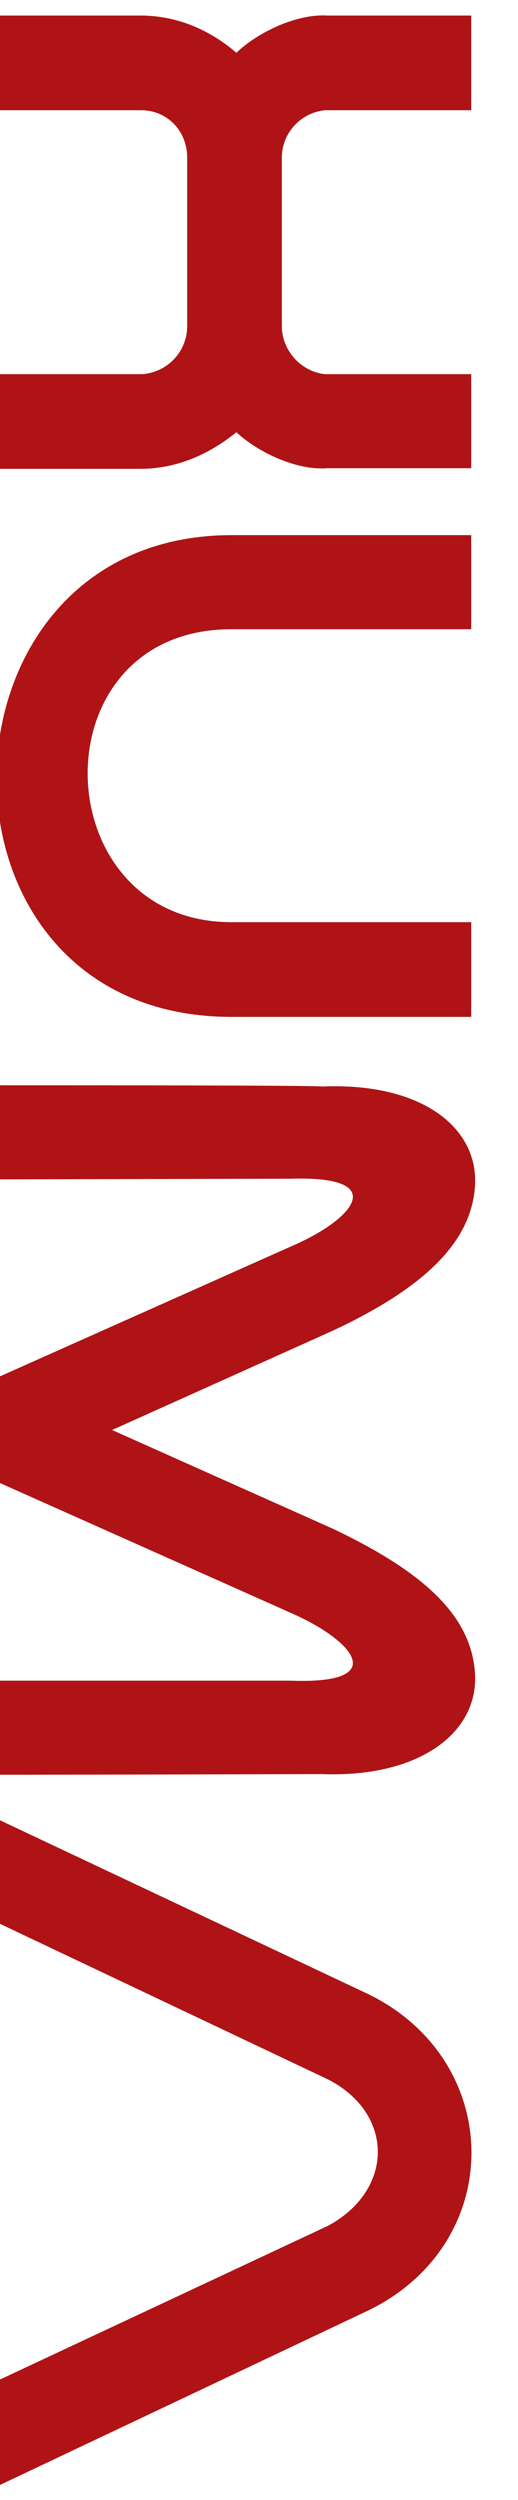 <svg width="183" height="883" viewBox="0 0 183 883" fill="none" xmlns="http://www.w3.org/2000/svg">
<g filter="url(#filter0_d_812_1814)">
<path d="M83.517 148.668C74.151 156.25 63.001 161.379 50.29 161.602L-1 161.602V128.152L50.29 128.152C59.21 127.483 66.123 120.124 66.123 111.204C66.123 91.58 66.123 71.287 66.123 51.663C66.123 42.297 59.21 35.161 50.29 34.938L-1 34.938L-1 1.488L50.29 1.488C63.001 1.711 74.151 6.617 83.517 14.645C90.876 7.509 104.702 0.819 115.629 1.488L166.473 1.488L166.473 34.938L114.737 34.938C106.263 35.83 99.573 42.966 99.573 51.663C99.573 71.287 99.573 91.58 99.573 111.204C99.573 119.678 106.263 127.26 114.737 128.152L166.473 128.152L166.473 161.379L115.629 161.379C104.702 162.271 90.876 155.581 83.517 148.668ZM166.473 321.718L166.473 355.168H81.733C-30.436 355.168 -27.314 185.019 81.733 185.019L166.473 185.019V218.246L81.733 218.246C12.603 218.246 15.502 321.718 81.733 321.718H166.473ZM113.622 622.623C113.622 622.623 28.436 622.846 -1 622.846L-1 589.619H102.695C138.375 590.957 124.772 575.347 102.918 565.758L-1 519.374V519.151L-1 483.025V482.579L102.918 436.195C124.772 426.829 138.375 411.219 102.695 412.334L-1 412.557L-1 379.33C28.436 379.33 113.622 379.33 113.622 379.776C148.633 378.215 169.149 394.048 167.811 415.01C166.473 433.965 151.309 450.244 117.413 466.077L39.586 501.088L117.413 535.876C151.309 551.932 166.473 567.542 167.811 586.943C169.149 607.682 148.633 623.961 113.622 622.623ZM-1 675.03L-1 638.458L130.347 700.452C178.292 724.09 178.961 788.091 130.347 811.952L-1 874.169L-1 836.928L116.075 782.07C139.267 769.359 139.267 742.599 116.075 730.557L-1 675.03Z" fill="#AF1315"/>
</g>
<defs>
<filter id="filter0_d_812_1814" x="-34.435" y="0.819" width="217.396" height="881.35" filterUnits="userSpaceOnUse" color-interpolation-filters="sRGB">
<feFlood flood-opacity="0" result="BackgroundImageFix"/>
<feColorMatrix in="SourceAlpha" type="matrix" values="0 0 0 0 0 0 0 0 0 0 0 0 0 0 0 0 0 0 127 0" result="hardAlpha"/>
<feOffset dy="4"/>
<feGaussianBlur stdDeviation="2"/>
<feComposite in2="hardAlpha" operator="out"/>
<feColorMatrix type="matrix" values="0 0 0 0 0 0 0 0 0 0 0 0 0 0 0 0 0 0 0.25 0"/>
<feBlend mode="normal" in2="BackgroundImageFix" result="effect1_dropShadow_812_1814"/>
<feBlend mode="normal" in="SourceGraphic" in2="effect1_dropShadow_812_1814" result="shape"/>
</filter>
</defs>
</svg>
